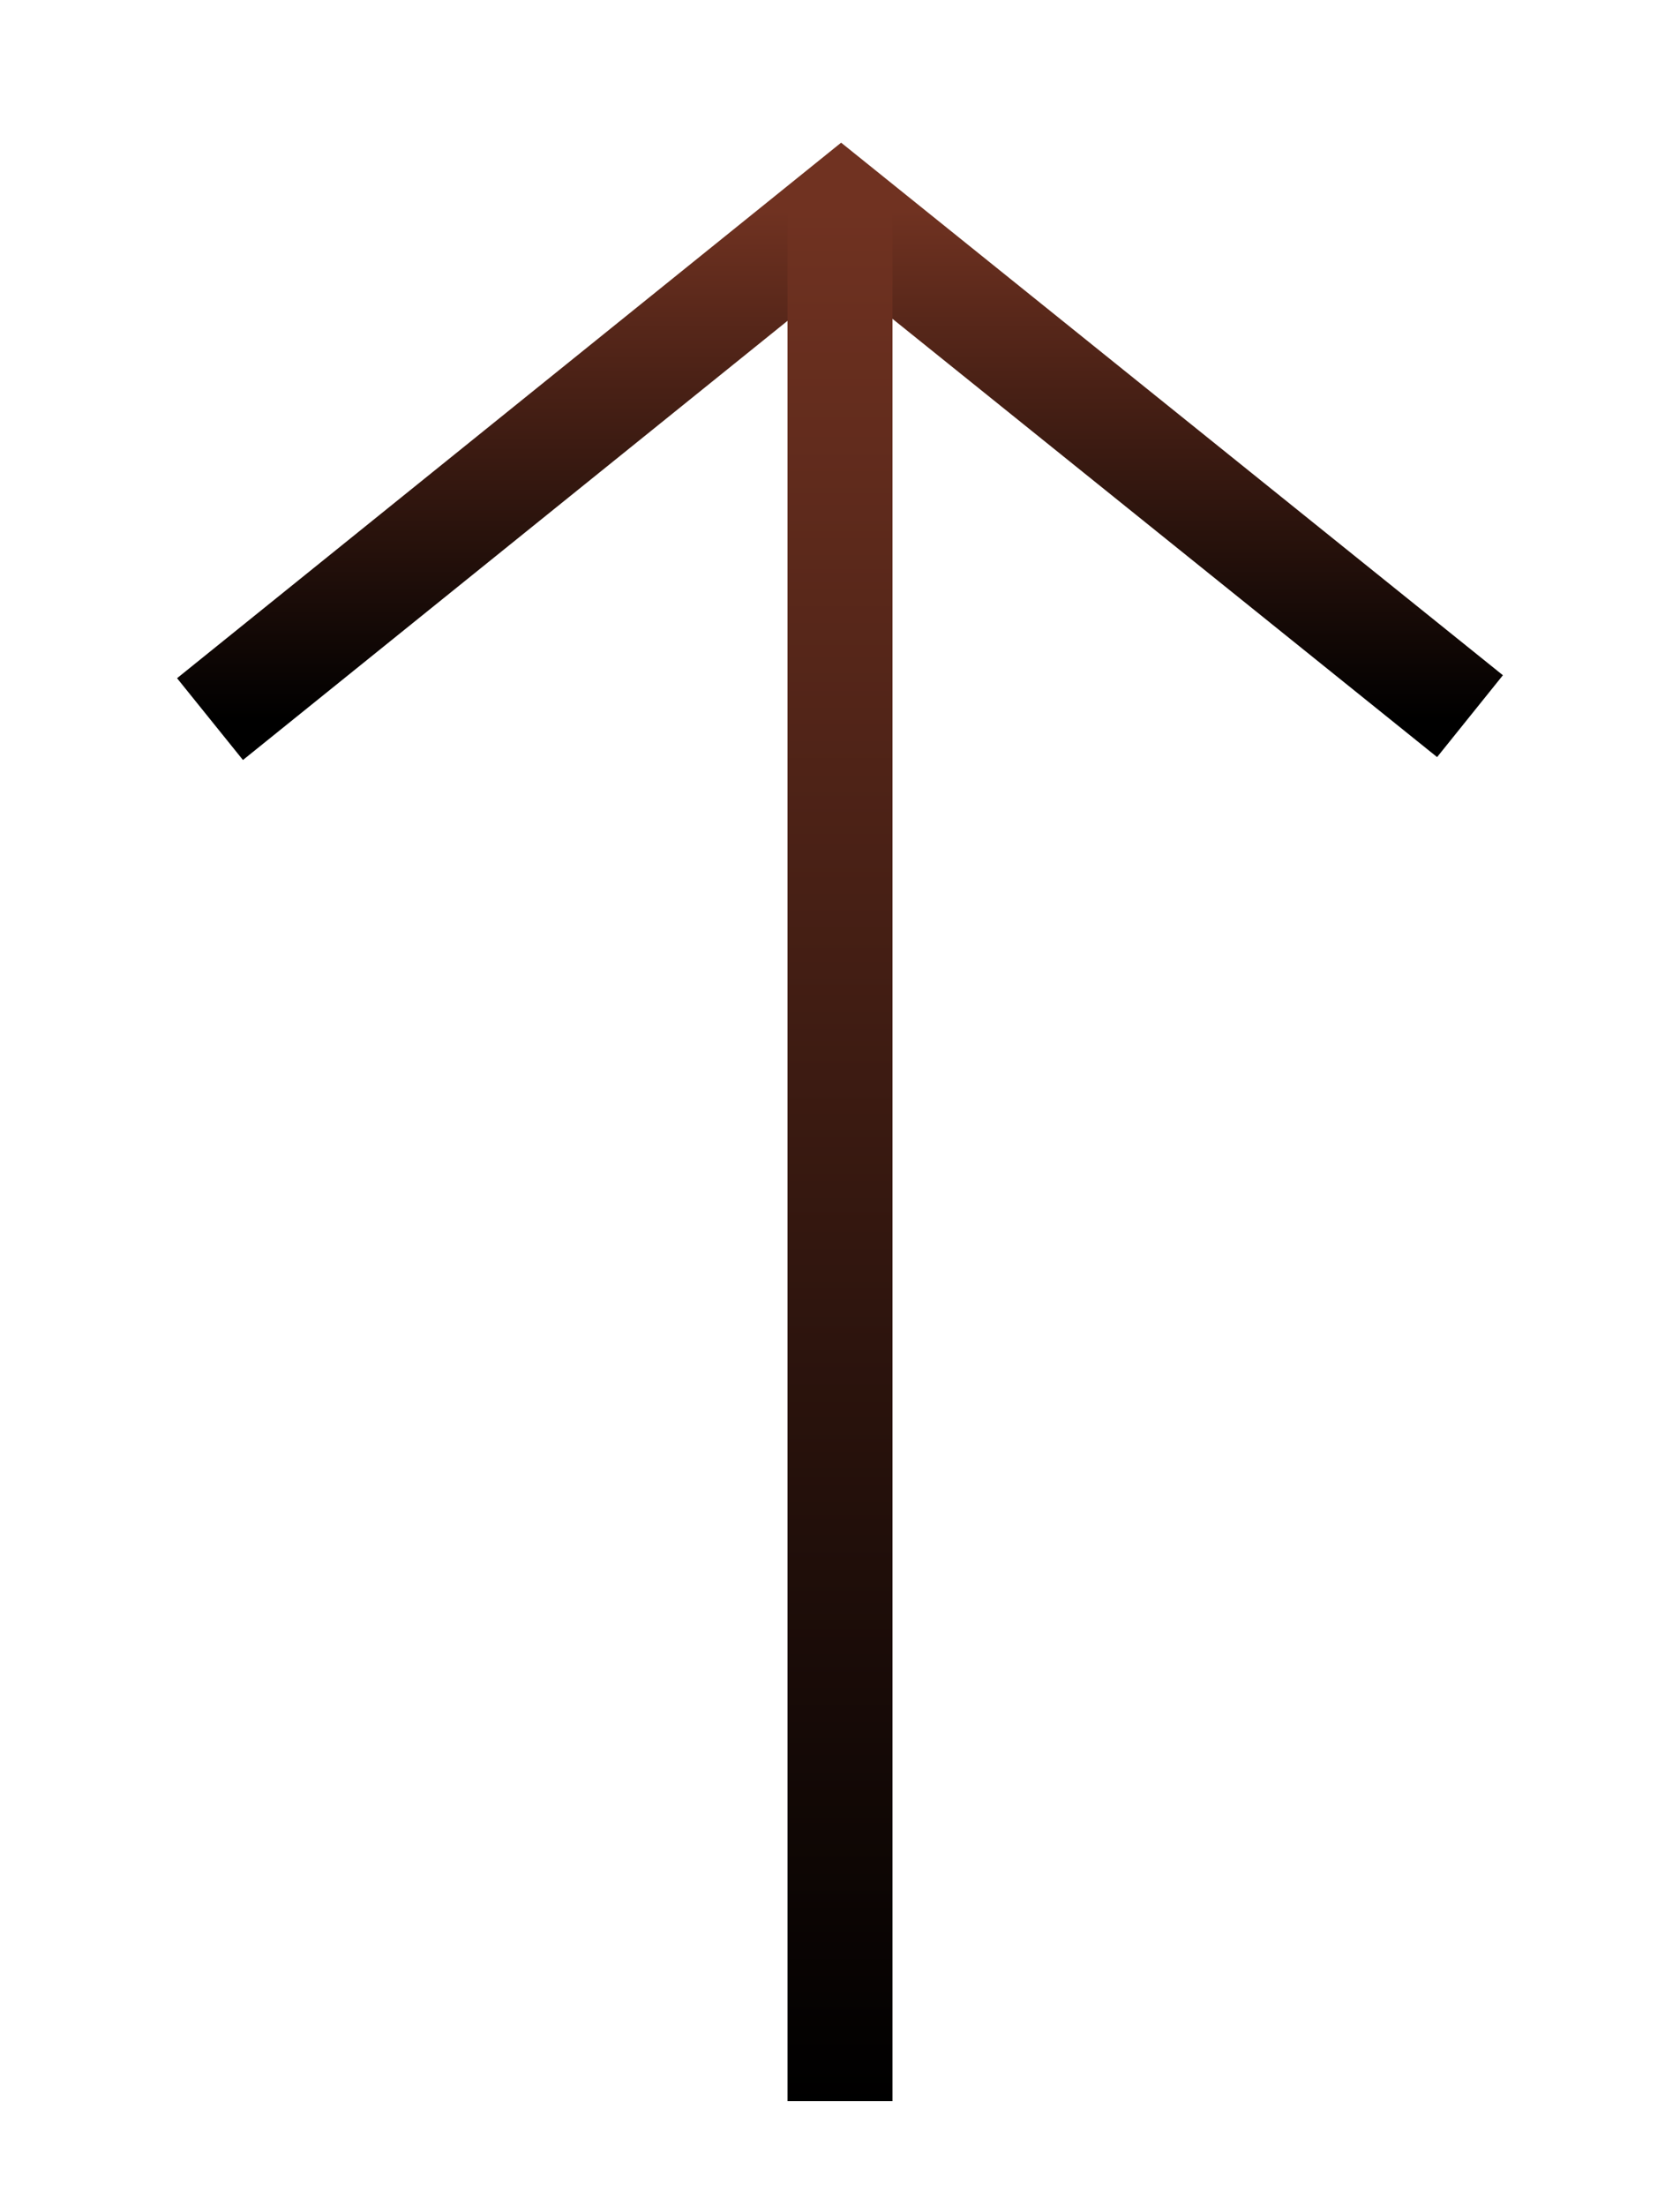 <svg width="16" height="21" viewBox="0 0 16 21" fill="none" xmlns="http://www.w3.org/2000/svg">
<g filter="url(#filter0_d)">
<path d="M14 5.817L8.011 1L2 5.845" stroke="url(#paint0_linear)"/>
<path d="M8 1V19" stroke="url(#paint1_linear)"/>
</g>
<defs>
<filter id="filter0_d" x="0.686" y="0.358" width="14.627" height="20.642" filterUnits="userSpaceOnUse" color-interpolation-filters="sRGB">
<feFlood flood-opacity="0" result="BackgroundImageFix"/>
<feColorMatrix in="SourceAlpha" type="matrix" values="0 0 0 0 0 0 0 0 0 0 0 0 0 0 0 0 0 0 127 0"/>
<feOffset dy="1"/>
<feGaussianBlur stdDeviation="0.5"/>
<feColorMatrix type="matrix" values="0 0 0 0 0.933 0 0 0 0 0.902 0 0 0 0 0.627 0 0 0 1 0"/>
<feBlend mode="normal" in2="BackgroundImageFix" result="effect1_dropShadow"/>
<feBlend mode="normal" in="SourceGraphic" in2="effect1_dropShadow" result="shape"/>
</filter>
<linearGradient id="paint0_linear" x1="8" y1="1" x2="8" y2="5.845" gradientUnits="userSpaceOnUse">
<stop stop-color="#703221"/>
<stop offset="1"/>
</linearGradient>
<linearGradient id="paint1_linear" x1="8.5" y1="1" x2="8.5" y2="19" gradientUnits="userSpaceOnUse">
<stop stop-color="#703221"/>
<stop offset="1"/>
</linearGradient>
</defs>
</svg>
